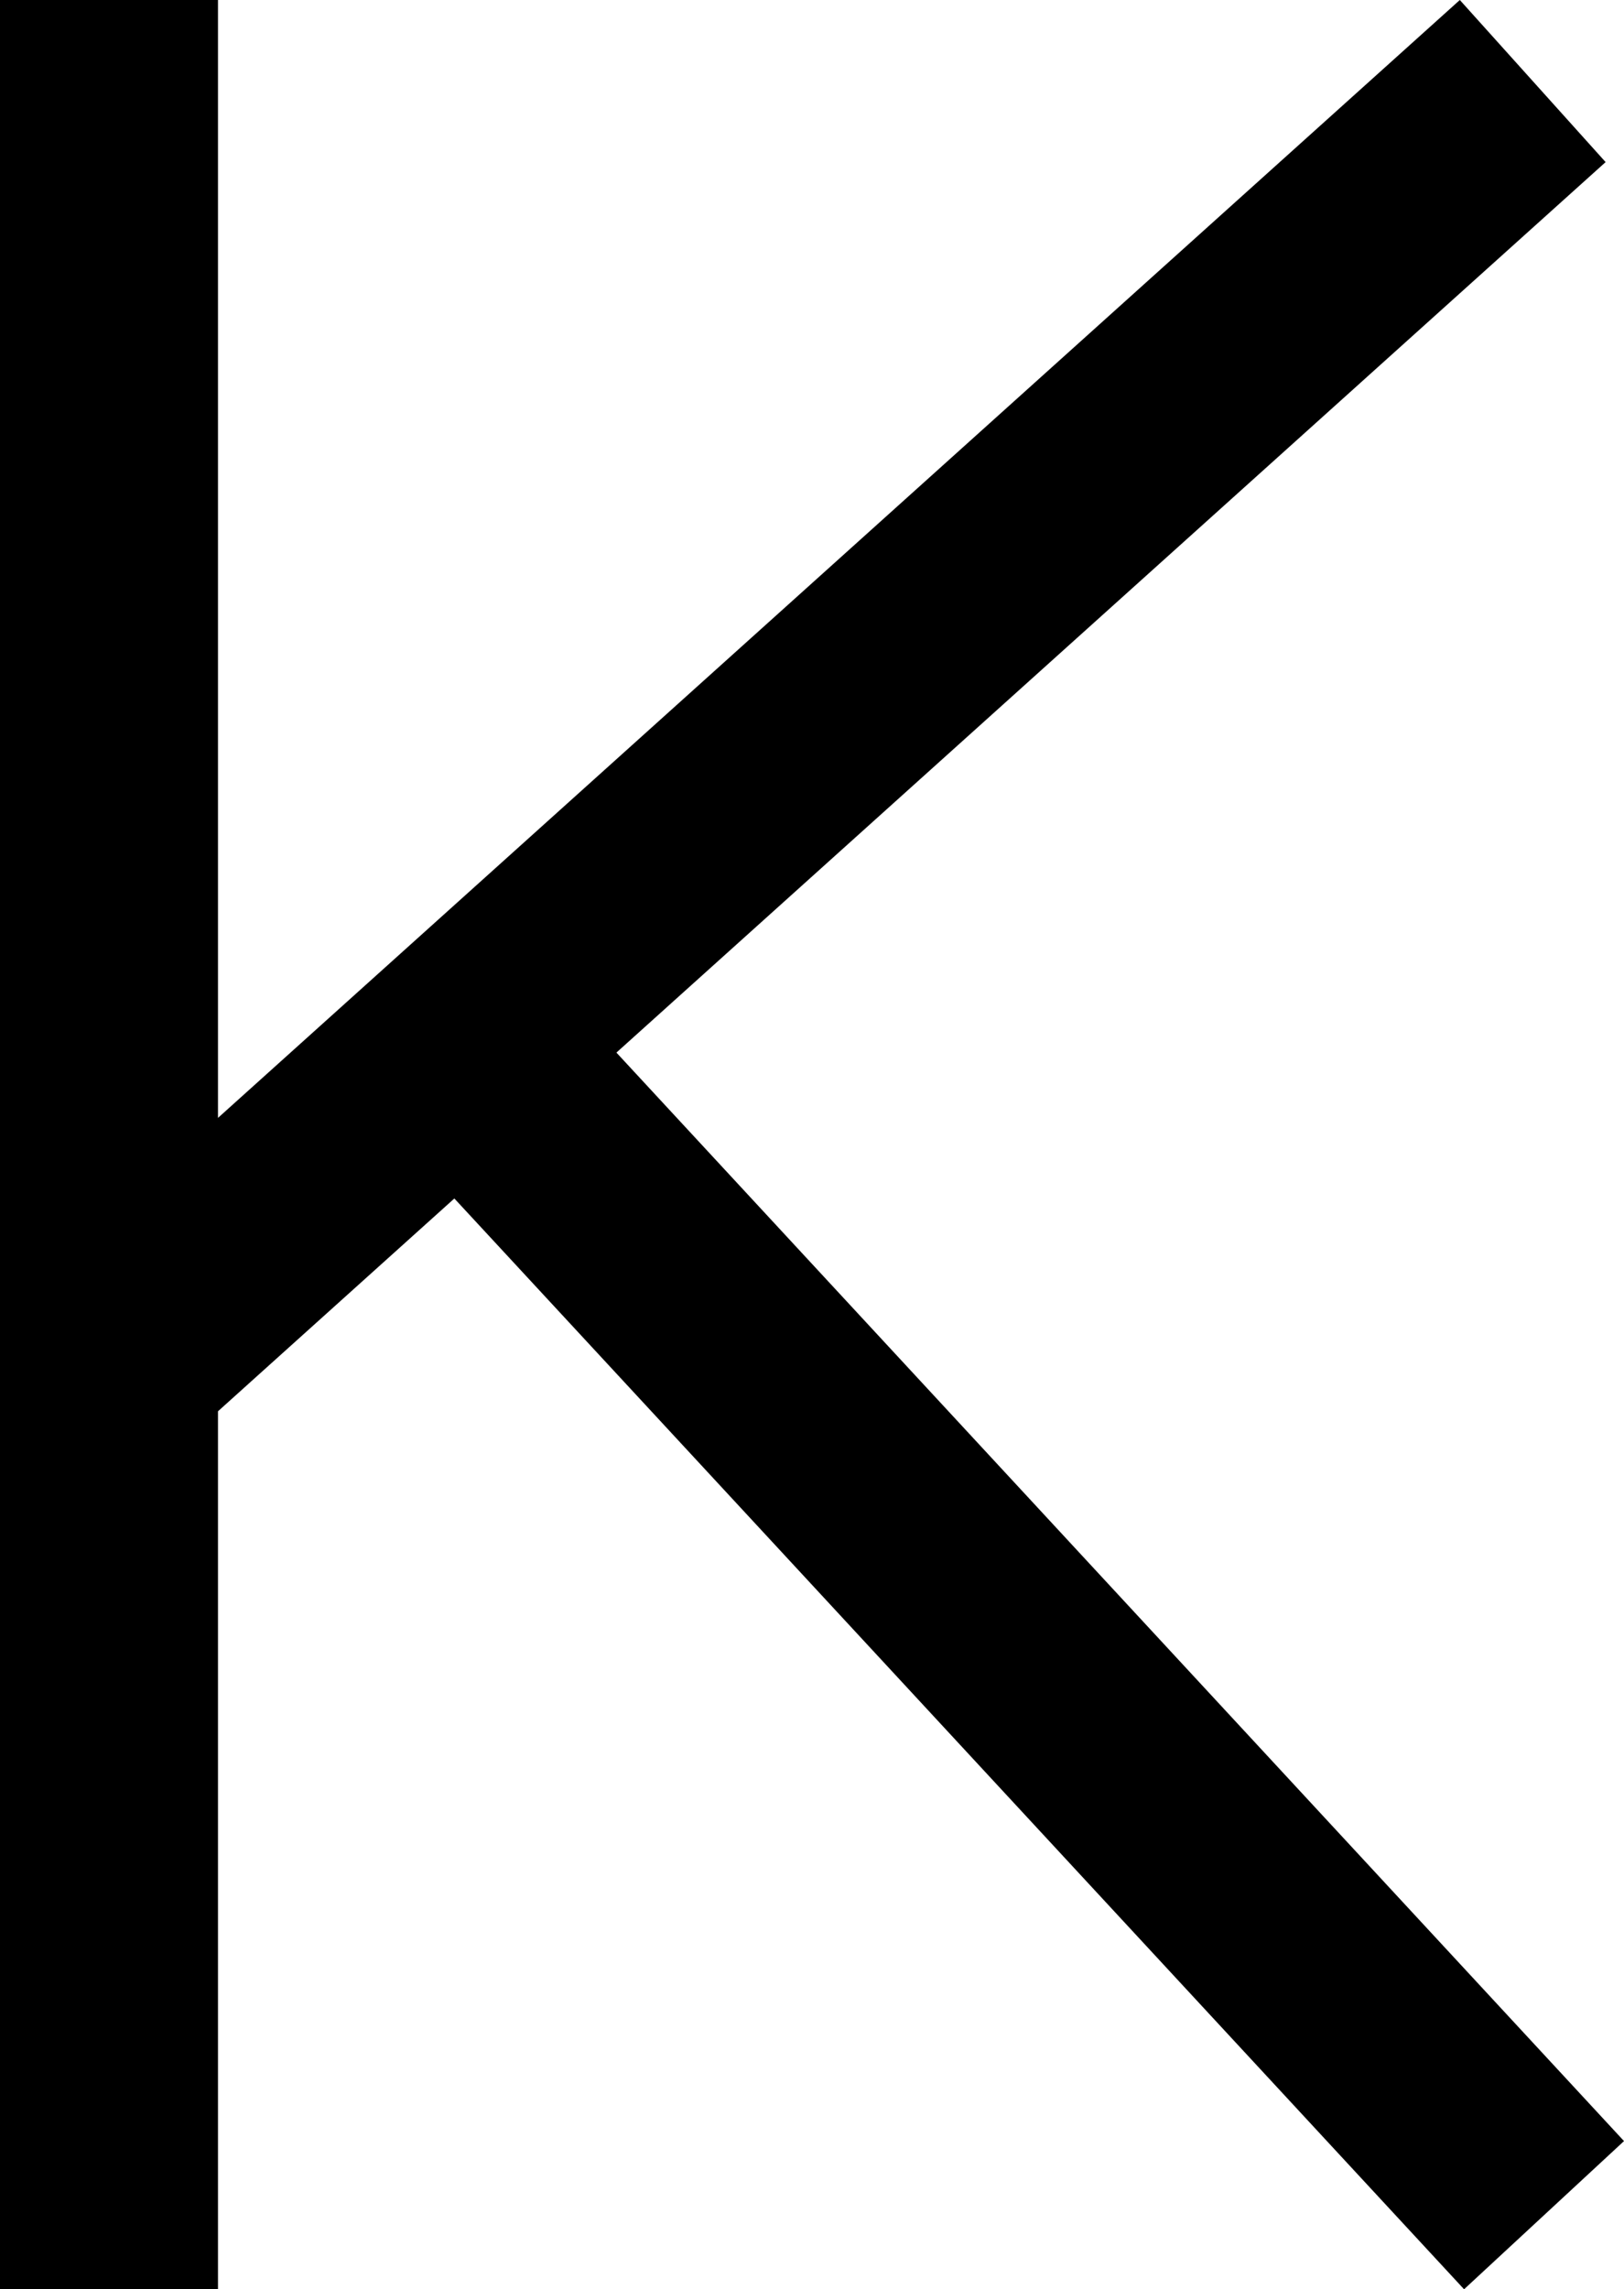 <?xml version="1.0" encoding="UTF-8"?>
<svg width="44.701" height="63" version="1.1" viewBox="0 0 44.701 63" xmlns="http://www.w3.org/2000/svg">
    <path d="M 0,0 V 63 H 6 V 38.838 L 12.506,32.982 40.299,63 44.701,58.922 16.967,28.967 44.195,4.461 40.182,0 6,30.764 V 0 Z"/>
</svg>

